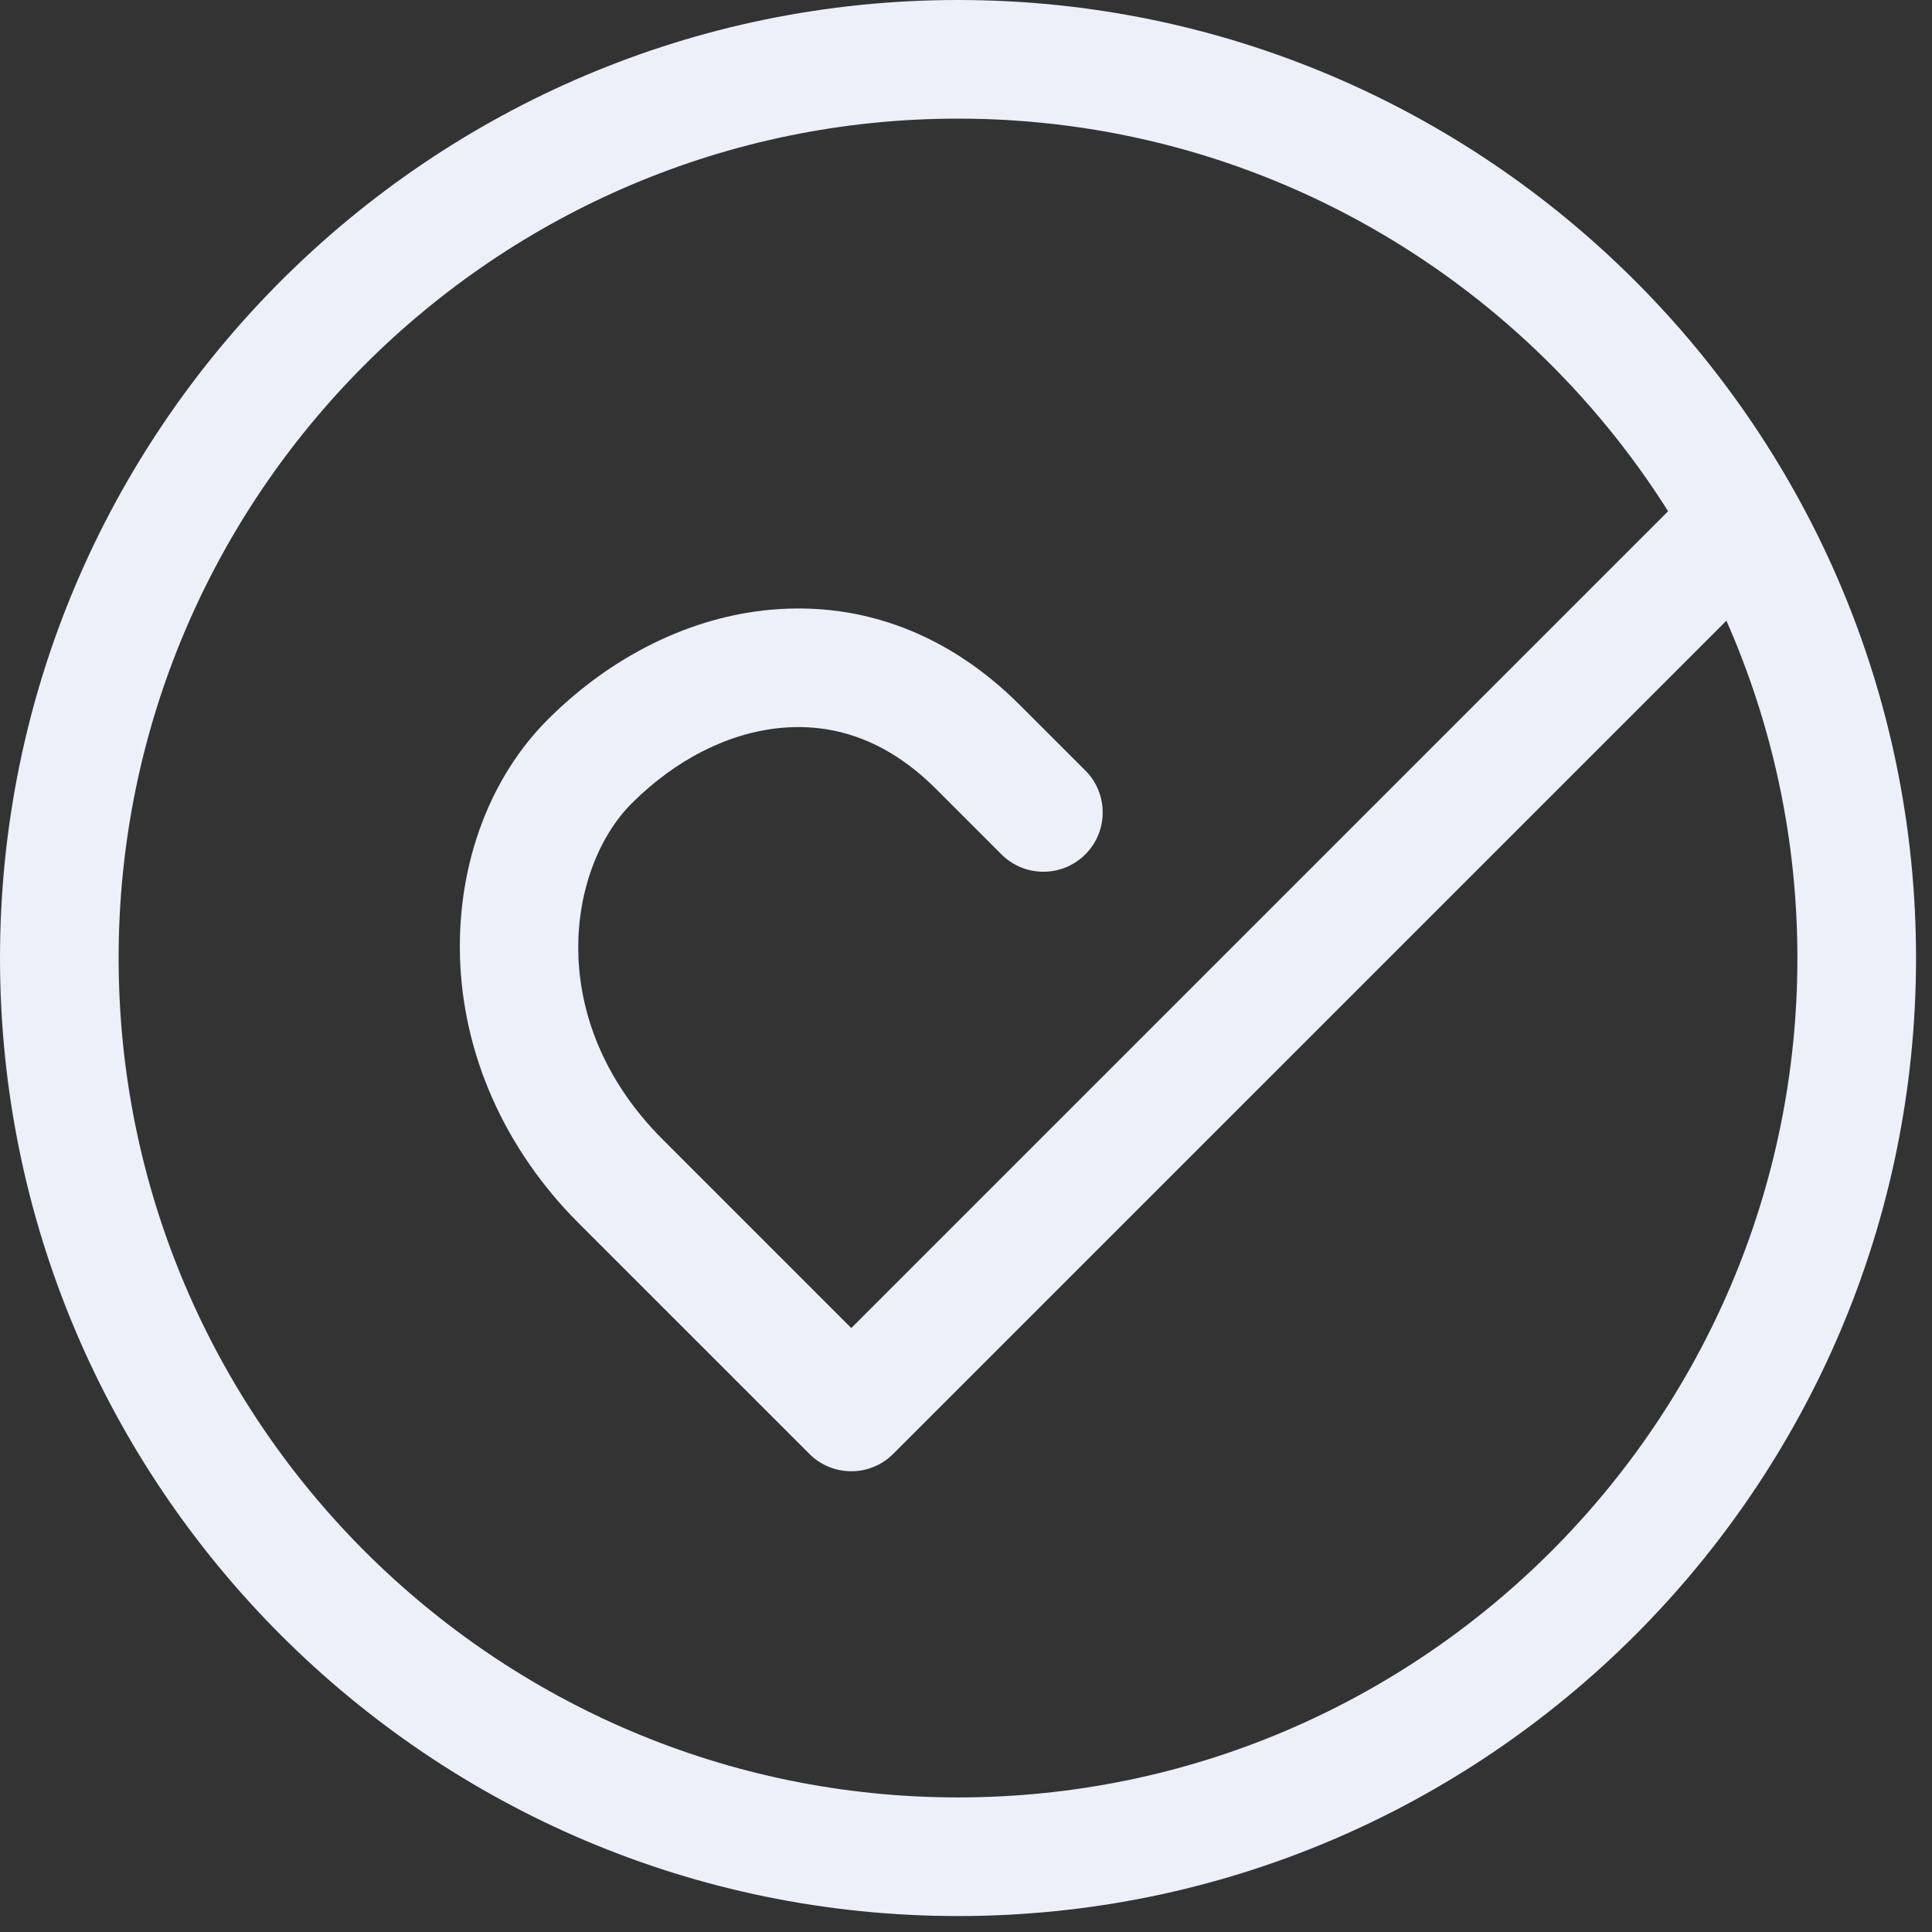 <?xml version="1.0" encoding="UTF-8" standalone="no"?>
<svg width="114px" height="114px" viewBox="0 0 114 114" version="1.1" xmlns="http://www.w3.org/2000/svg" xmlns:xlink="http://www.w3.org/1999/xlink" xmlns:sketch="http://www.bohemiancoding.com/sketch/ns">
    <rect x="0" y="0" width="114" height="114" fill="#333333" stroke="none"/>
    <!-- Generator: Sketch 3.2.2 (9983) - http://www.bohemiancoding.com/sketch -->
    <title>Imported Layers</title>
    <desc>Created with Sketch.</desc>
    <defs></defs>
    <g id="Page-1" stroke="none" stroke-width="1" fill="none" fill-rule="evenodd" sketch:type="MSPage">
        <path d="M56.529,0 C25.359,0 0,25.359 0,56.529 C0,87.699 25.359,113.059 56.529,113.059 C87.7,113.059 113.058,87.699 113.058,56.529 C113.058,25.359 87.7,0 56.529,0 L56.529,0 Z M56.529,106.059 C29.219,106.059 7,83.84 7,56.529 C7,29.219 29.219,7 56.529,7 C74.155,7 89.649,16.262 98.429,30.166 L50.231,78.363 L39.101,67.233 C32.037,60.169 33.498,51.183 37.269,47.411 C39.876,44.804 43.025,43.218 46.137,42.946 C49.484,42.649 52.546,43.866 55.232,46.553 L59.091,50.413 C60.459,51.78 62.674,51.78 64.042,50.413 C65.408,49.047 65.408,46.83 64.042,45.464 L60.181,41.604 C56.023,37.445 50.959,35.5 45.527,35.973 C40.779,36.388 36.088,38.692 32.318,42.462 C28.905,45.876 27.017,50.932 27.139,56.332 C27.271,62.164 29.761,67.793 34.151,72.183 L47.756,85.787 C48.439,86.471 49.336,86.813 50.231,86.813 C51.127,86.813 52.023,86.471 52.706,85.787 L101.869,36.625 C104.556,42.721 106.058,49.451 106.058,56.529 C106.058,83.84 83.839,106.059 56.529,106.059 L56.529,106.059 Z" id="Imported-Layers" fill="#EBF0F9" sketch:type="MSShapeGroup"></path>
    </g>
</svg>